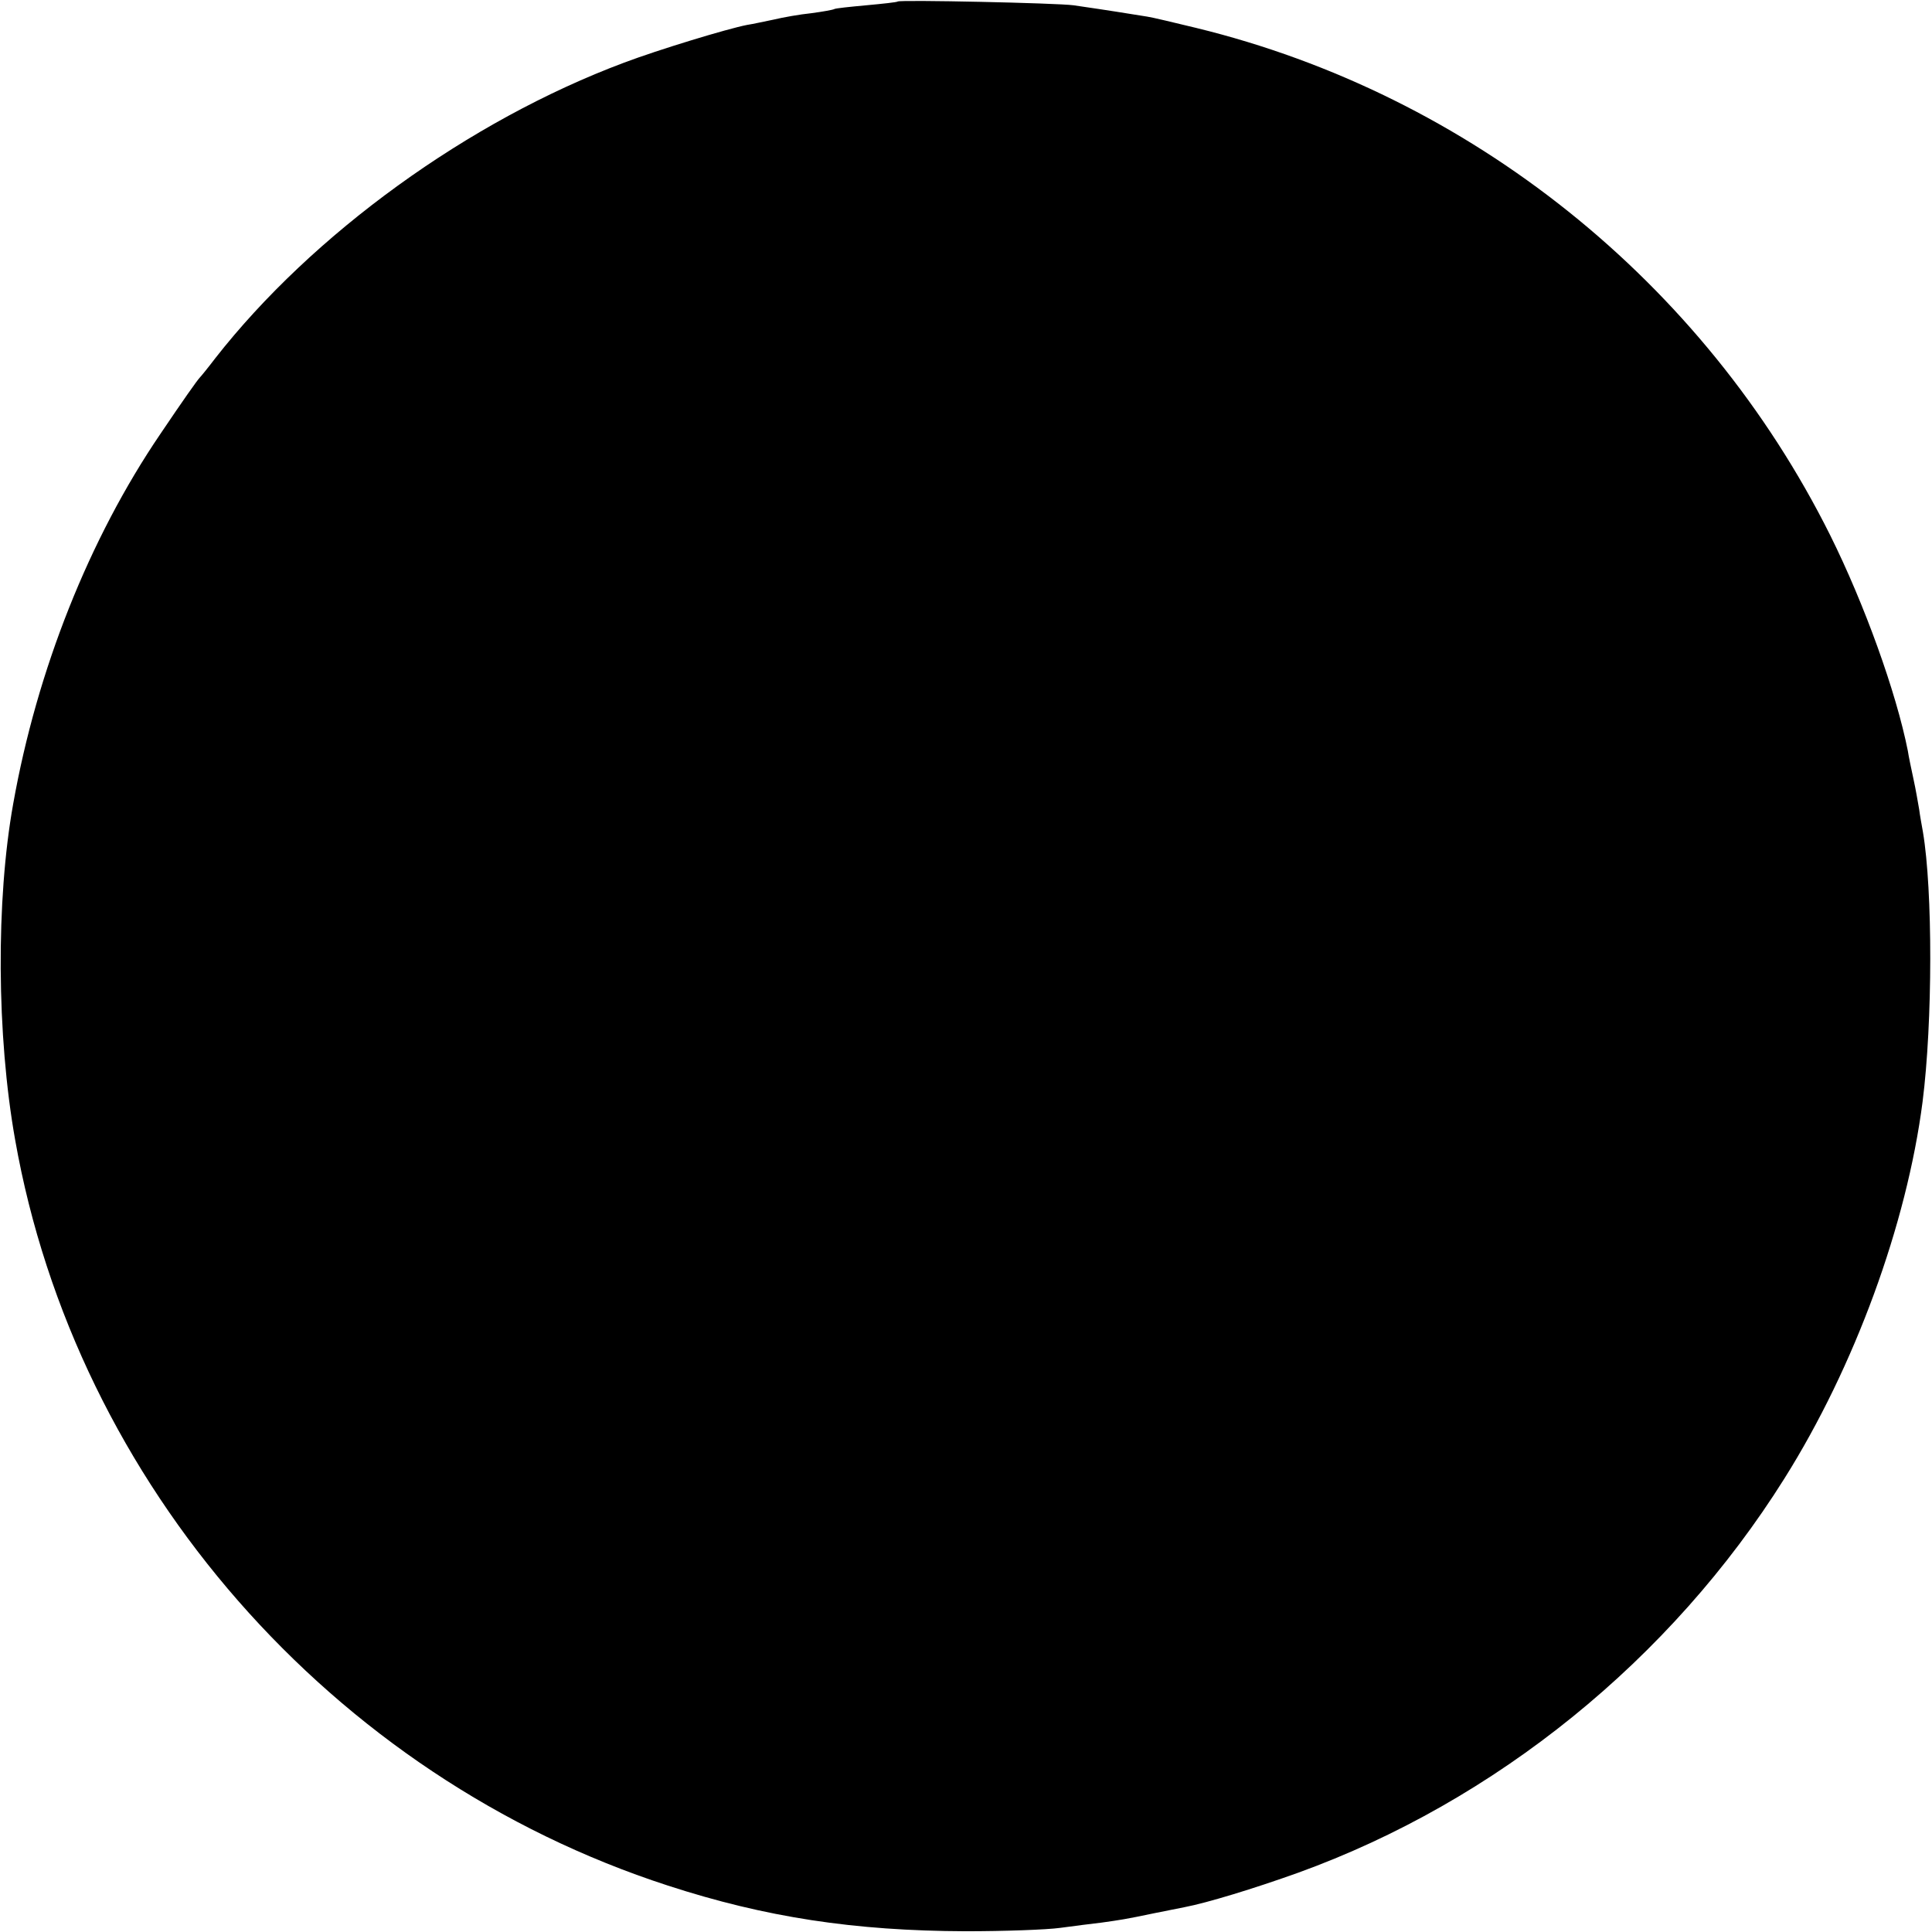 <?xml version="1.0" standalone="no"?>
<!DOCTYPE svg PUBLIC "-//W3C//DTD SVG 20010904//EN"
 "http://www.w3.org/TR/2001/REC-SVG-20010904/DTD/svg10.dtd">
<svg version="1.0" xmlns="http://www.w3.org/2000/svg"
 width="512pt" height="512pt" viewBox="0 0 512 512"
 preserveAspectRatio="xMidYMid meet">
<g transform="translate(0,512) scale(0.1,-0.1)"
fill="#000000" stroke="none">
<path d="M2379 5116 c-2 -2 -40 -6 -83 -10 -44 -4 -82 -8 -85 -10 -3 -2 -31
-7 -61 -11 -30 -3 -75 -11 -100 -17 -25 -5 -56 -12 -70 -14 -52 -10 -236 -66
-326 -100 -412 -154 -826 -454 -1084 -784 -19 -25 -37 -47 -40 -50 -7 -7 -45
-61 -105 -150 -189 -278 -327 -626 -390 -980 -46 -256 -44 -614 5 -890 161
-913 839 -1688 1730 -1977 258 -84 494 -120 789 -121 102 0 215 4 251 9 36 5
85 11 110 14 49 7 59 8 140 25 30 6 66 13 80 16 58 11 183 49 300 91 523 189
988 565 1289 1045 186 296 324 673 366 998 27 212 27 561 1 715 -3 17 -8 44
-10 60 -3 17 -9 53 -15 80 -6 28 -13 61 -15 75 -31 156 -115 389 -206 572
-335 671 -954 1167 -1680 1344 -58 14 -116 28 -130 30 -70 11 -85 14 -195 30
-44 6 -460 15 -466 10z"/>
</g>
</svg>
